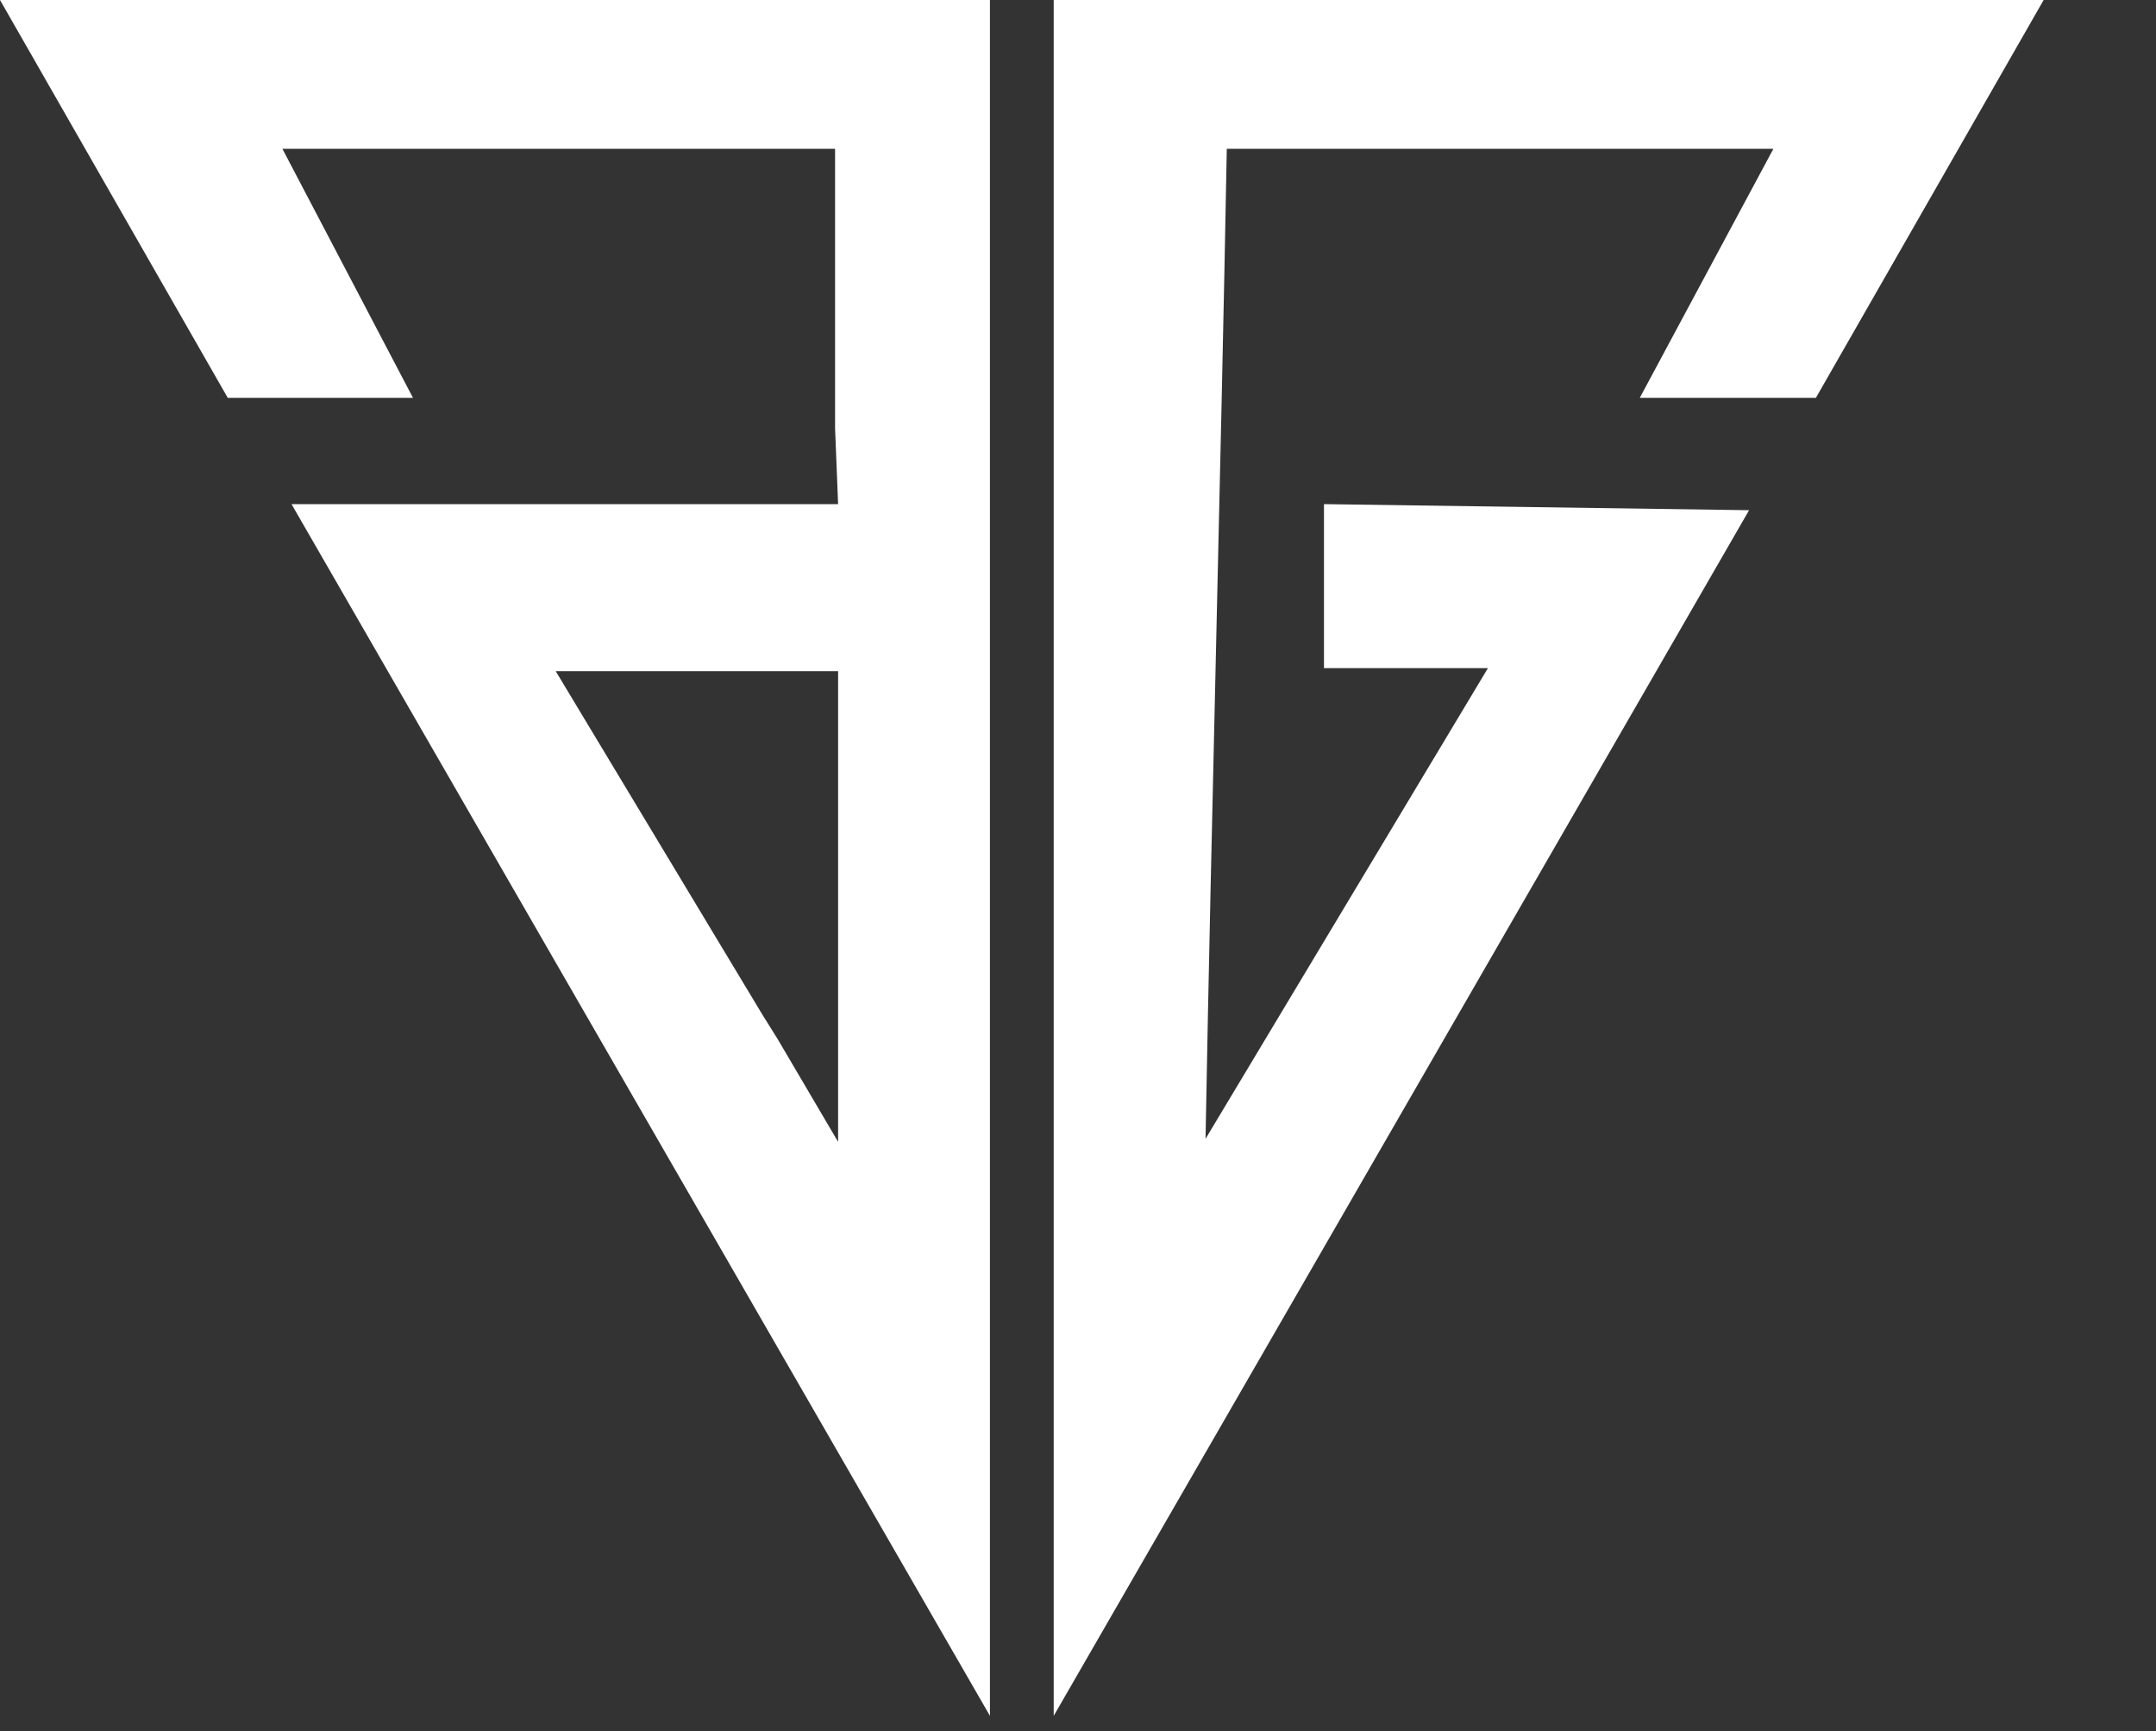 <svg width="71" height="57" viewBox="0 0 71 57" fill="none" xmlns="http://www.w3.org/2000/svg">
<rect x="0" y="0" width="71" height="57" fill="#333333" stroke="none"/>
<g clip-path="url(#clip0_89_464)">
<g clip-path="url(#clip1_89_464)">
<path fill-rule="evenodd" clip-rule="evenodd" d="M34.7 56.5L57.6 16.8L43.6 16.6V22H49L39.7 37.5C39.9 26.5 40.2 15.8 40.4 4.9H58.4L54 13.1H59.8L67.3 0H34.7V56.5Z" fill="white"/>
<path fill-rule="evenodd" clip-rule="evenodd" d="M32.6 0H0L7.5 13.1H13.6L9.3 4.9H27.5V14.1L27.6 16.6H9.6L32.6 56.5V0ZM25.6 34.2L25.1 33.4L18.3 22.1H27.6V37.6L25.6 34.2Z" fill="white"/>
</g>
</g>
<defs>
<clipPath id="clip0_89_464">
<rect width="71" height="57" fill="white"/>
</clipPath>
<clipPath id="clip1_89_464">
<rect width="243.2" height="58.5" fill="white" transform="translate(0 -2)"/>
</clipPath>
</defs>
</svg>
